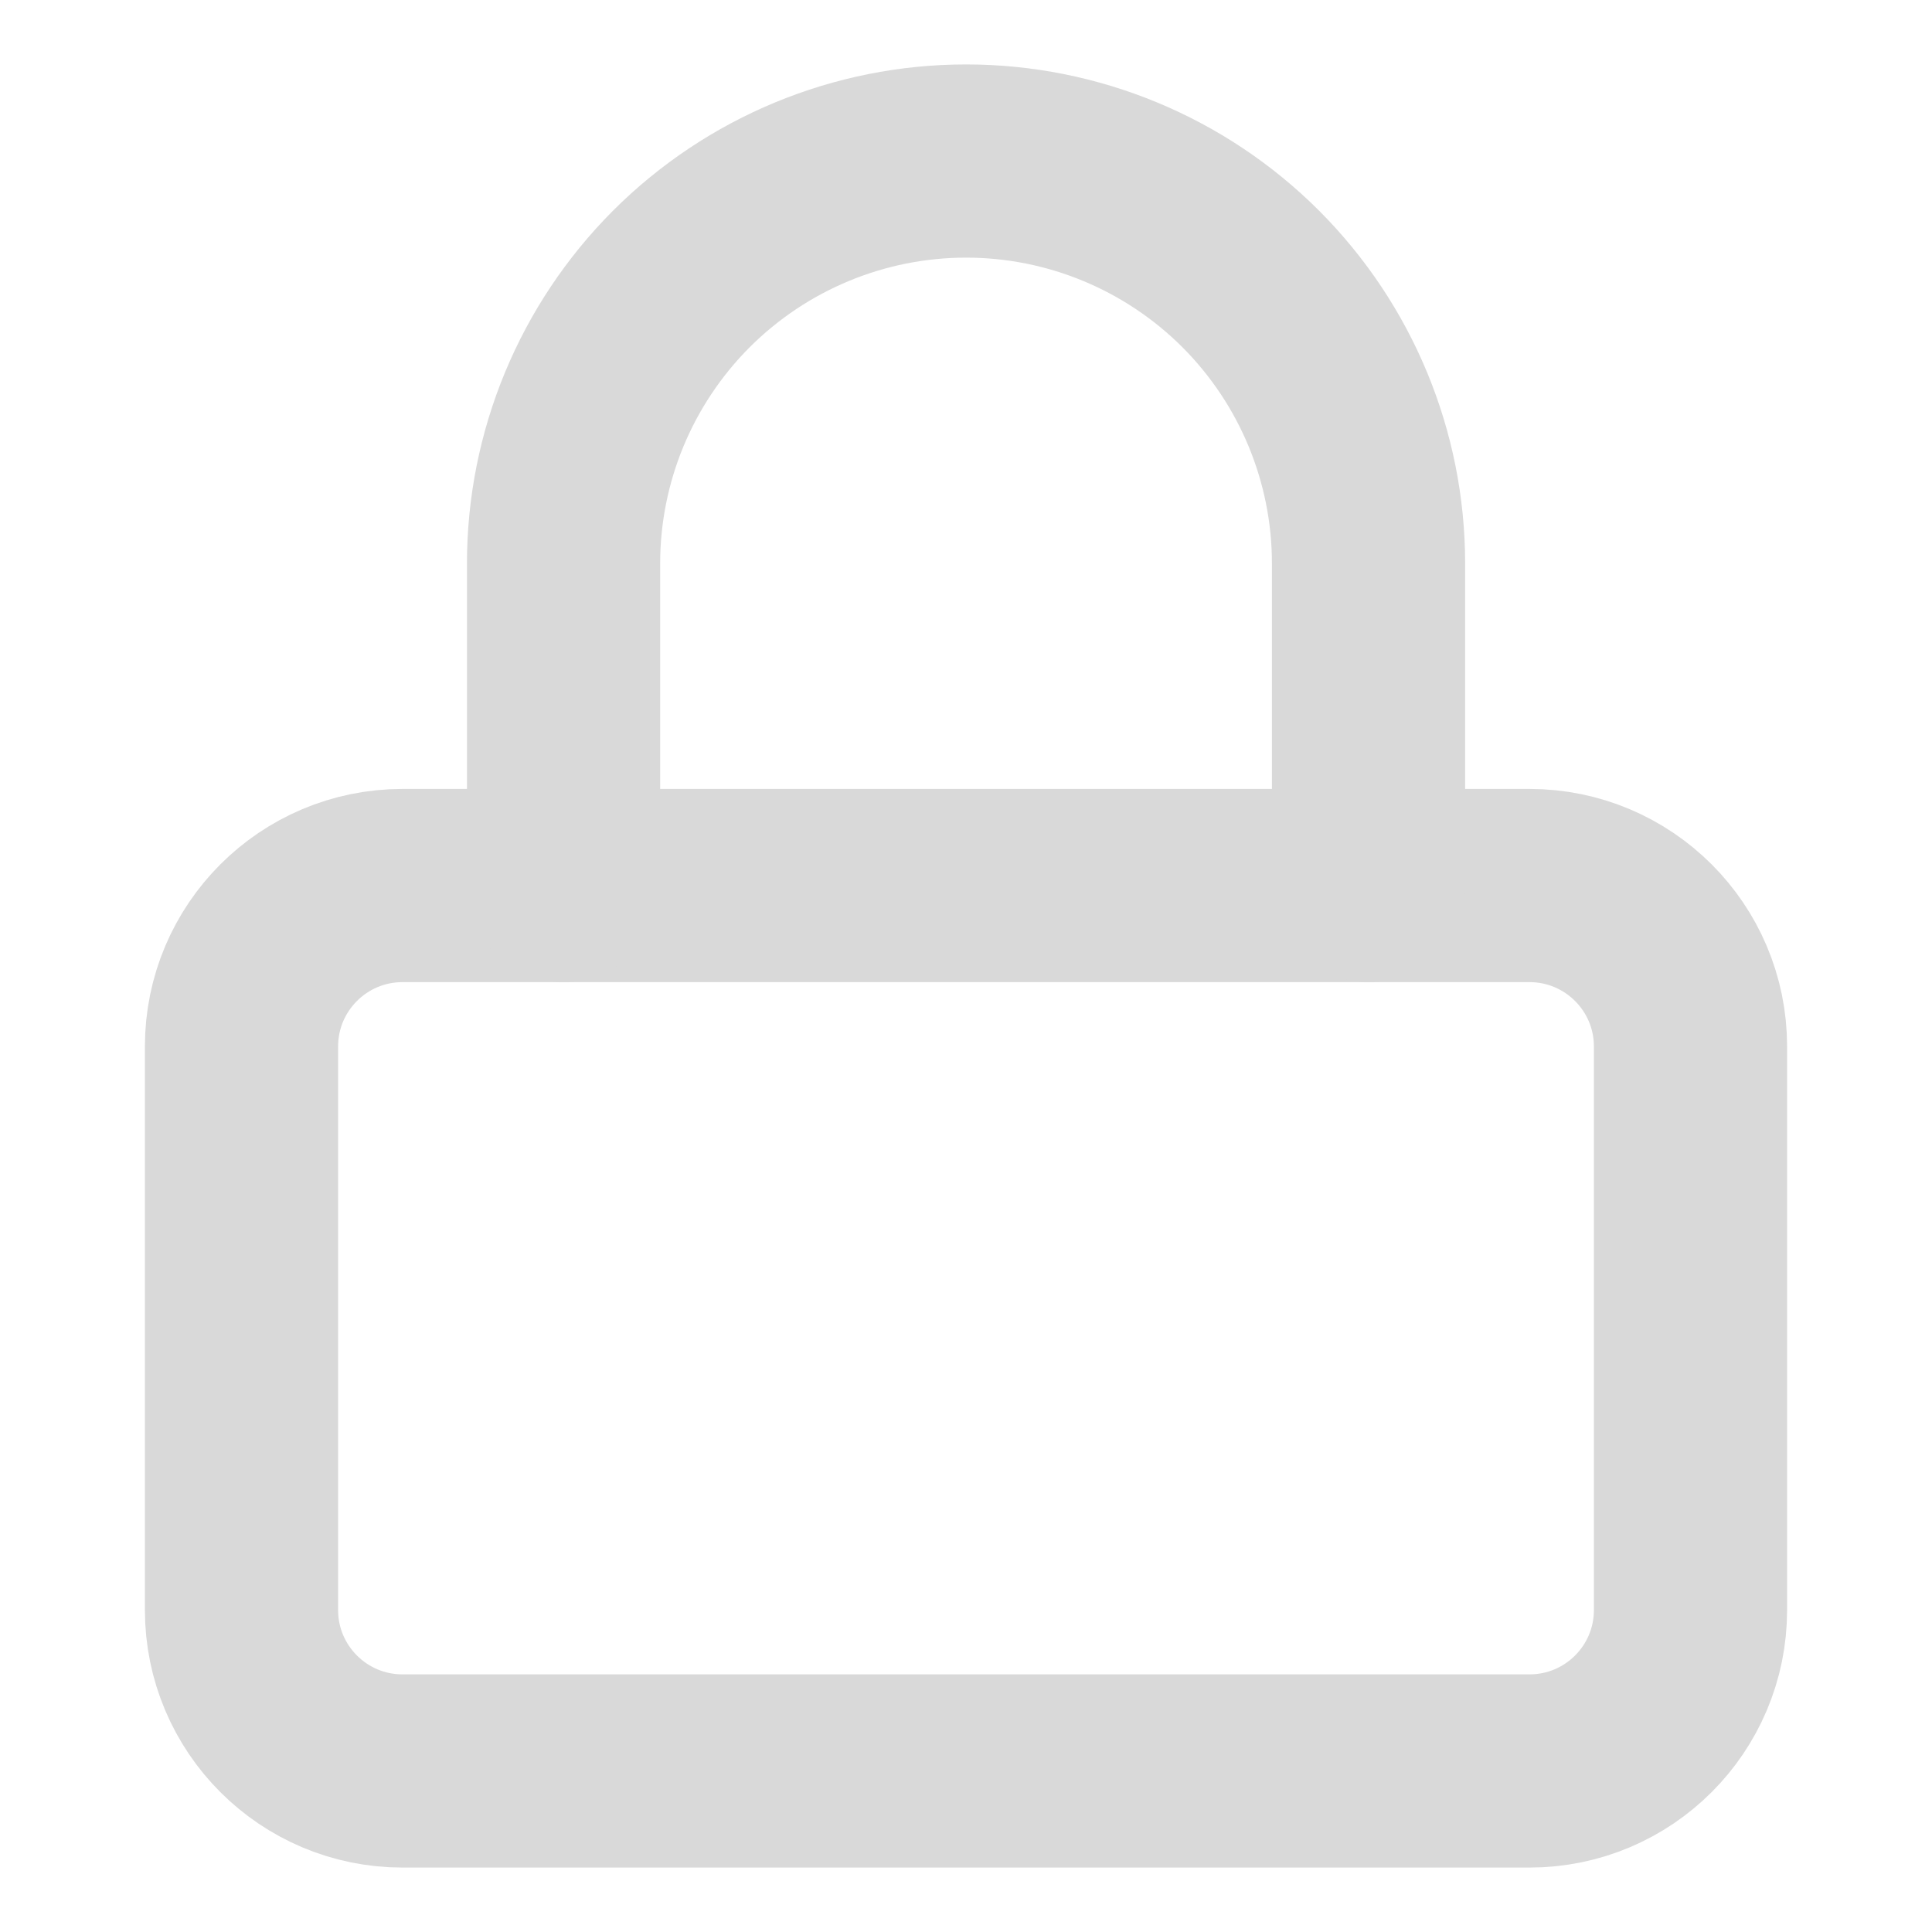 <svg width="20" height="20" viewBox="0 0 20 20" fill="none" xmlns="http://www.w3.org/2000/svg">
<path d="M15.833 9.167H4.167C3.246 9.167 2.5 9.913 2.5 10.833V16.667C2.5 17.587 3.246 18.333 4.167 18.333H15.833C16.754 18.333 17.5 17.587 17.5 16.667V10.833C17.5 9.913 16.754 9.167 15.833 9.167Z" stroke="#D9D9D9" stroke-width="2" stroke-linecap="round" stroke-linejoin="round"/>
<path d="M5.834 9.167V5.833C5.834 4.728 6.273 3.669 7.054 2.887C7.836 2.106 8.896 1.667 10.001 1.667C11.106 1.667 12.165 2.106 12.947 2.887C13.728 3.669 14.167 4.728 14.167 5.833V9.167" stroke="#D9D9D9" stroke-width="2" stroke-linecap="round" stroke-linejoin="round"/>
</svg>
